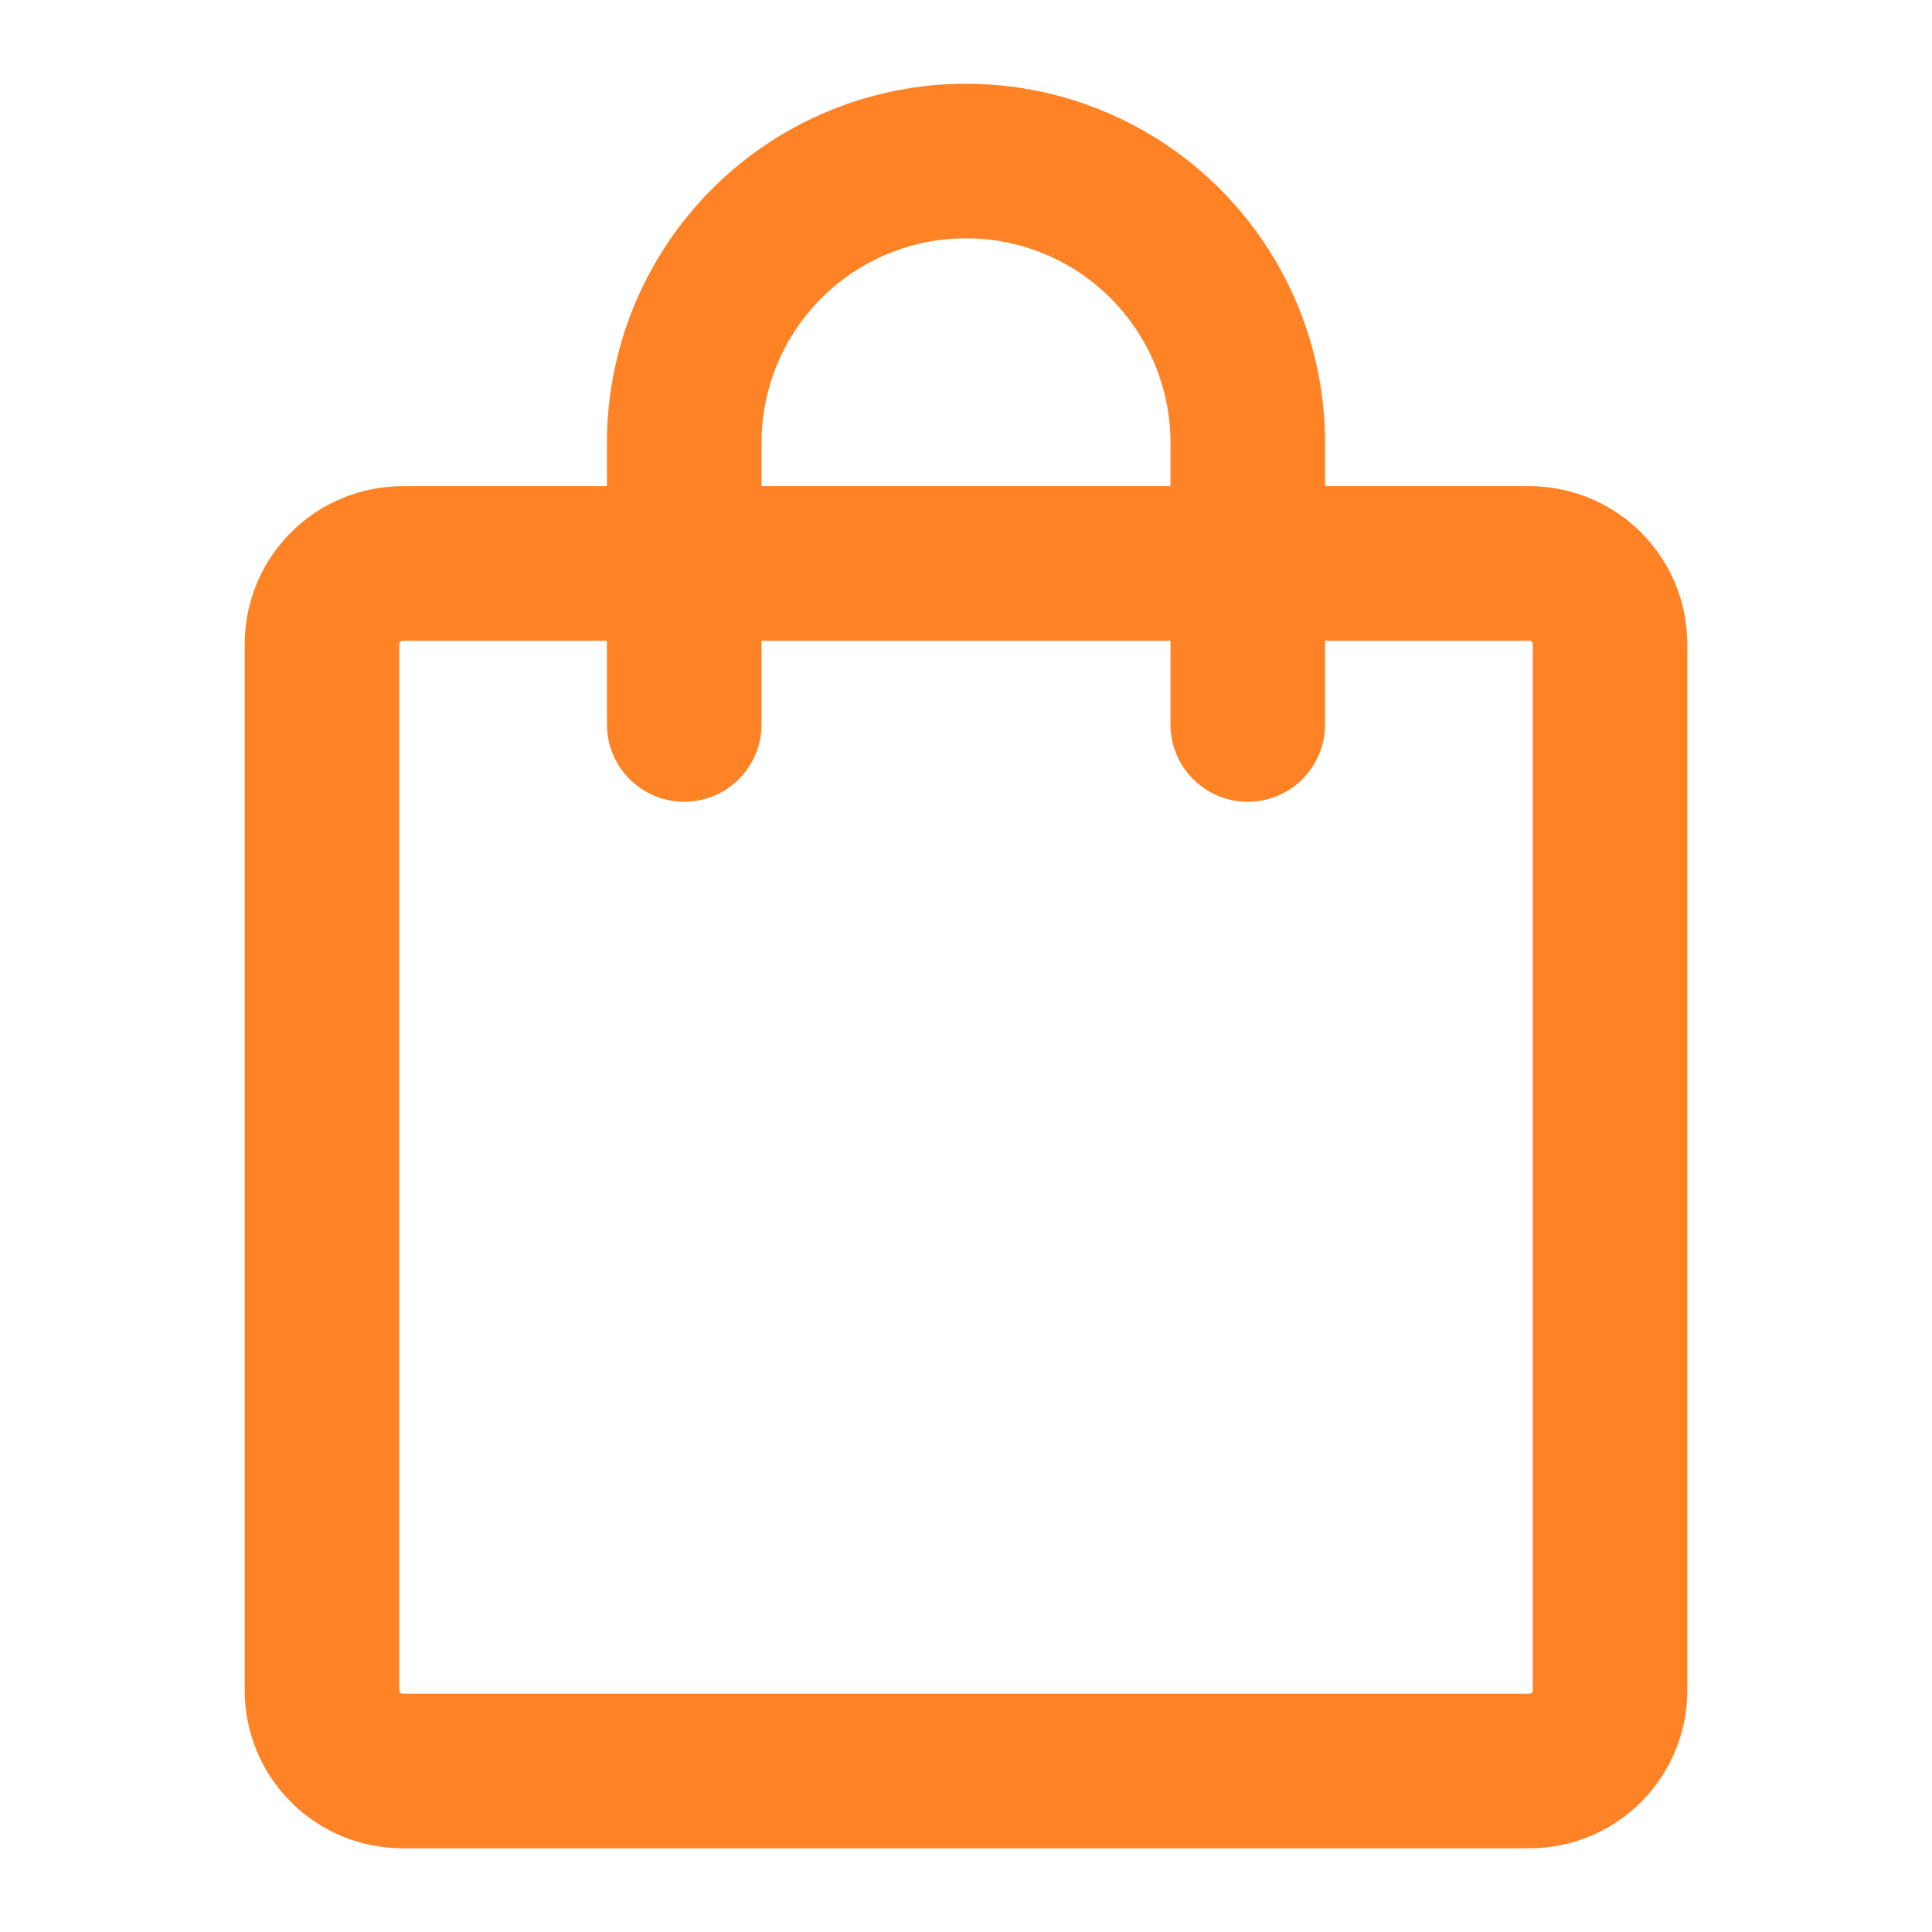 <svg width="50" height="50" viewBox="0 0 50 50" fill="none" xmlns="http://www.w3.org/2000/svg">
<path d="M39.583 14.583H10.417C9.864 14.583 9.334 14.803 8.944 15.193C8.553 15.584 8.333 16.114 8.333 16.667V43.75C8.333 44.303 8.553 44.832 8.944 45.223C9.334 45.614 9.864 45.833 10.417 45.833H39.583C40.136 45.833 40.666 45.614 41.056 45.223C41.447 44.832 41.667 44.303 41.667 43.75V16.667C41.667 16.114 41.447 15.584 41.056 15.193C40.666 14.803 40.136 14.583 39.583 14.583Z" stroke="#FF8225" stroke-width="4" stroke-linecap="round" stroke-linejoin="round"/>
<path d="M17.708 18.75V11.458C17.708 10.501 17.897 9.553 18.263 8.668C18.63 7.783 19.167 6.979 19.844 6.302C20.521 5.625 21.325 5.088 22.21 4.722C23.094 4.355 24.043 4.167 25 4.167C25.958 4.167 26.906 4.355 27.79 4.722C28.675 5.088 29.479 5.625 30.156 6.302C30.833 6.979 31.37 7.783 31.737 8.668C32.103 9.553 32.292 10.501 32.292 11.458V18.75" stroke="#FF8225" stroke-width="4" stroke-linecap="round" stroke-linejoin="round"/>
</svg>
